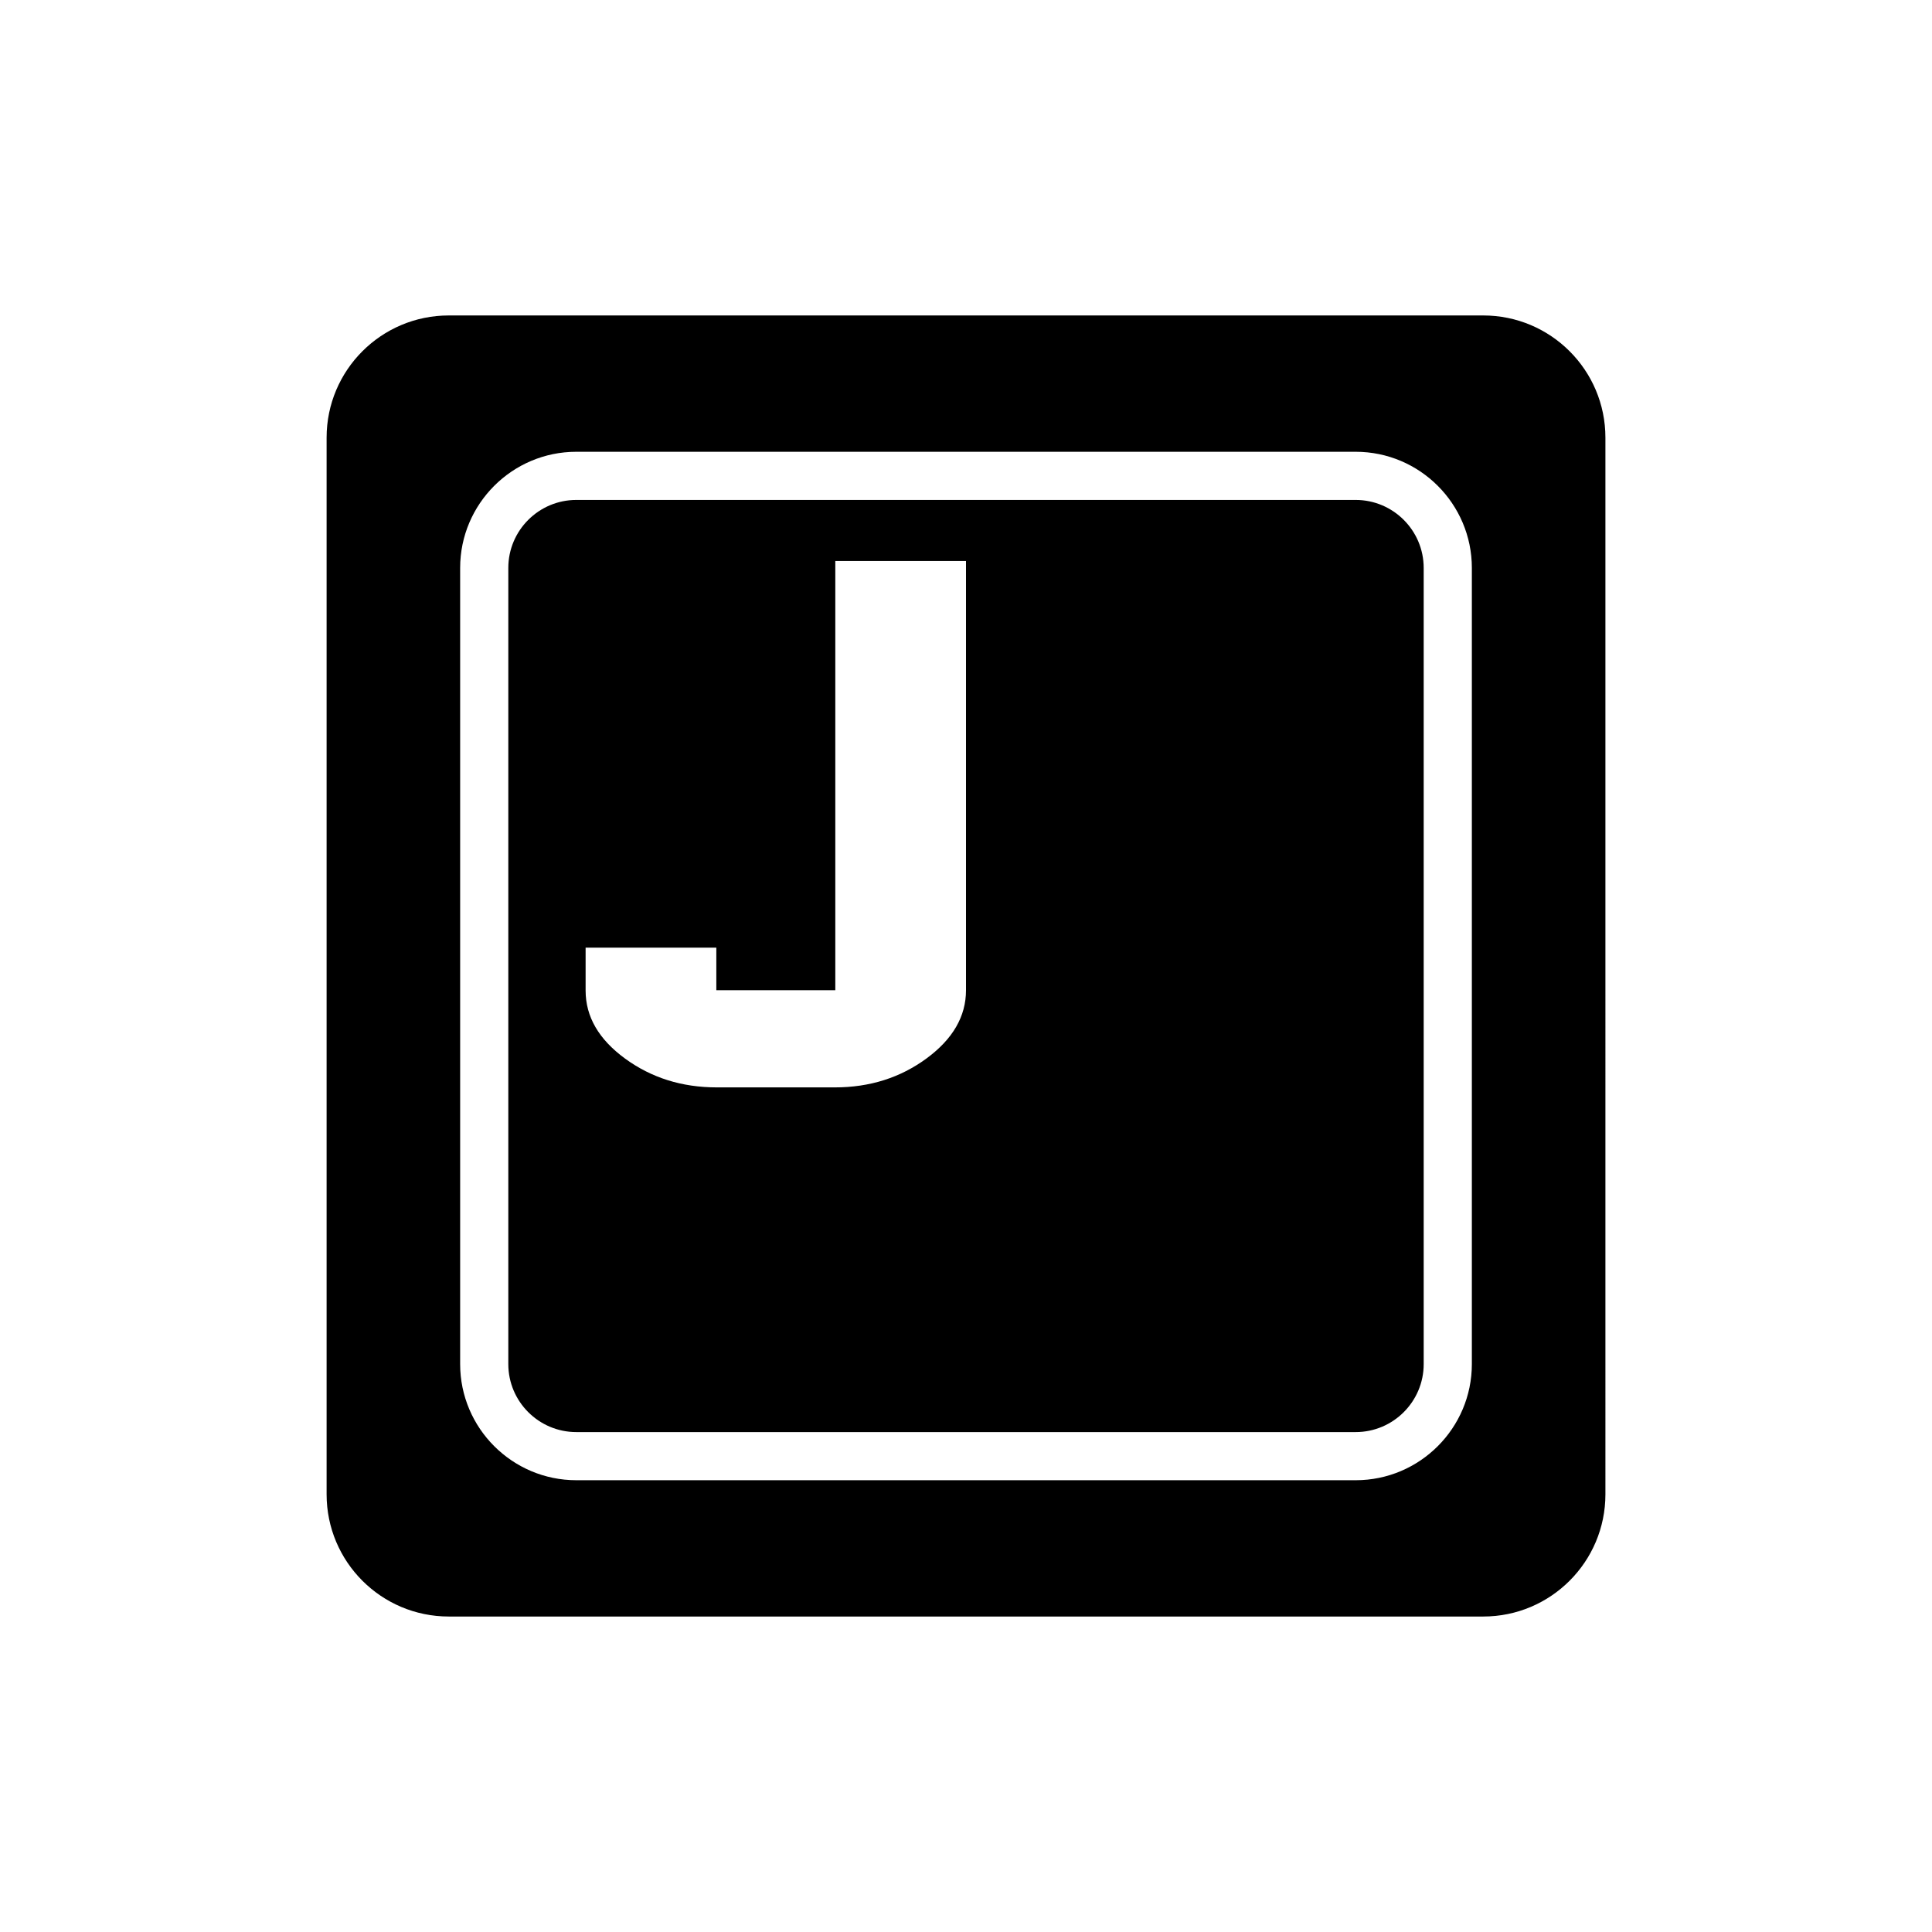 <svg xmlns="http://www.w3.org/2000/svg" xmlns:xlink="http://www.w3.org/1999/xlink" id="Layer_4" width="100" height="100" x="0" y="0" enable-background="new 0 0 100 100" version="1.1" viewBox="0 0 100 100" xml:space="preserve"><path d="M70.171,25.877H29.83c-1.941,0-3.52,1.578-3.52,3.519v41.209c0,1.94,1.578,3.519,3.52,3.519h40.341	c1.94,0,3.519-1.578,3.519-3.519V29.396C73.689,27.455,72.111,25.877,70.171,25.877z M50,51.254c0,1.353-0.682,2.529-2.041,3.529	c-1.361,1-2.943,1.5-4.748,1.5H37.1c-1.805,0-3.387-0.497-4.748-1.492c-1.359-0.994-2.041-2.167-2.041-3.52v-2.221h6.766v2.203	h6.158V29.037H50V51.254z M76.771,16.328H23.229c-3.492,0-6.324,2.832-6.324,6.325v54.693c0,3.493,2.832,6.325,6.324,6.325h53.543	c3.492,0,6.324-2.832,6.324-6.325V22.653C83.096,19.16,80.264,16.328,76.771,16.328z M76.183,70.604	c0,3.314-2.697,6.012-6.012,6.012H29.83c-3.315,0-6.013-2.697-6.013-6.012V29.396c0-3.314,2.697-6.012,6.013-6.012h40.341	c3.314,0,6.012,2.697,6.012,6.012V70.604z"/></svg>